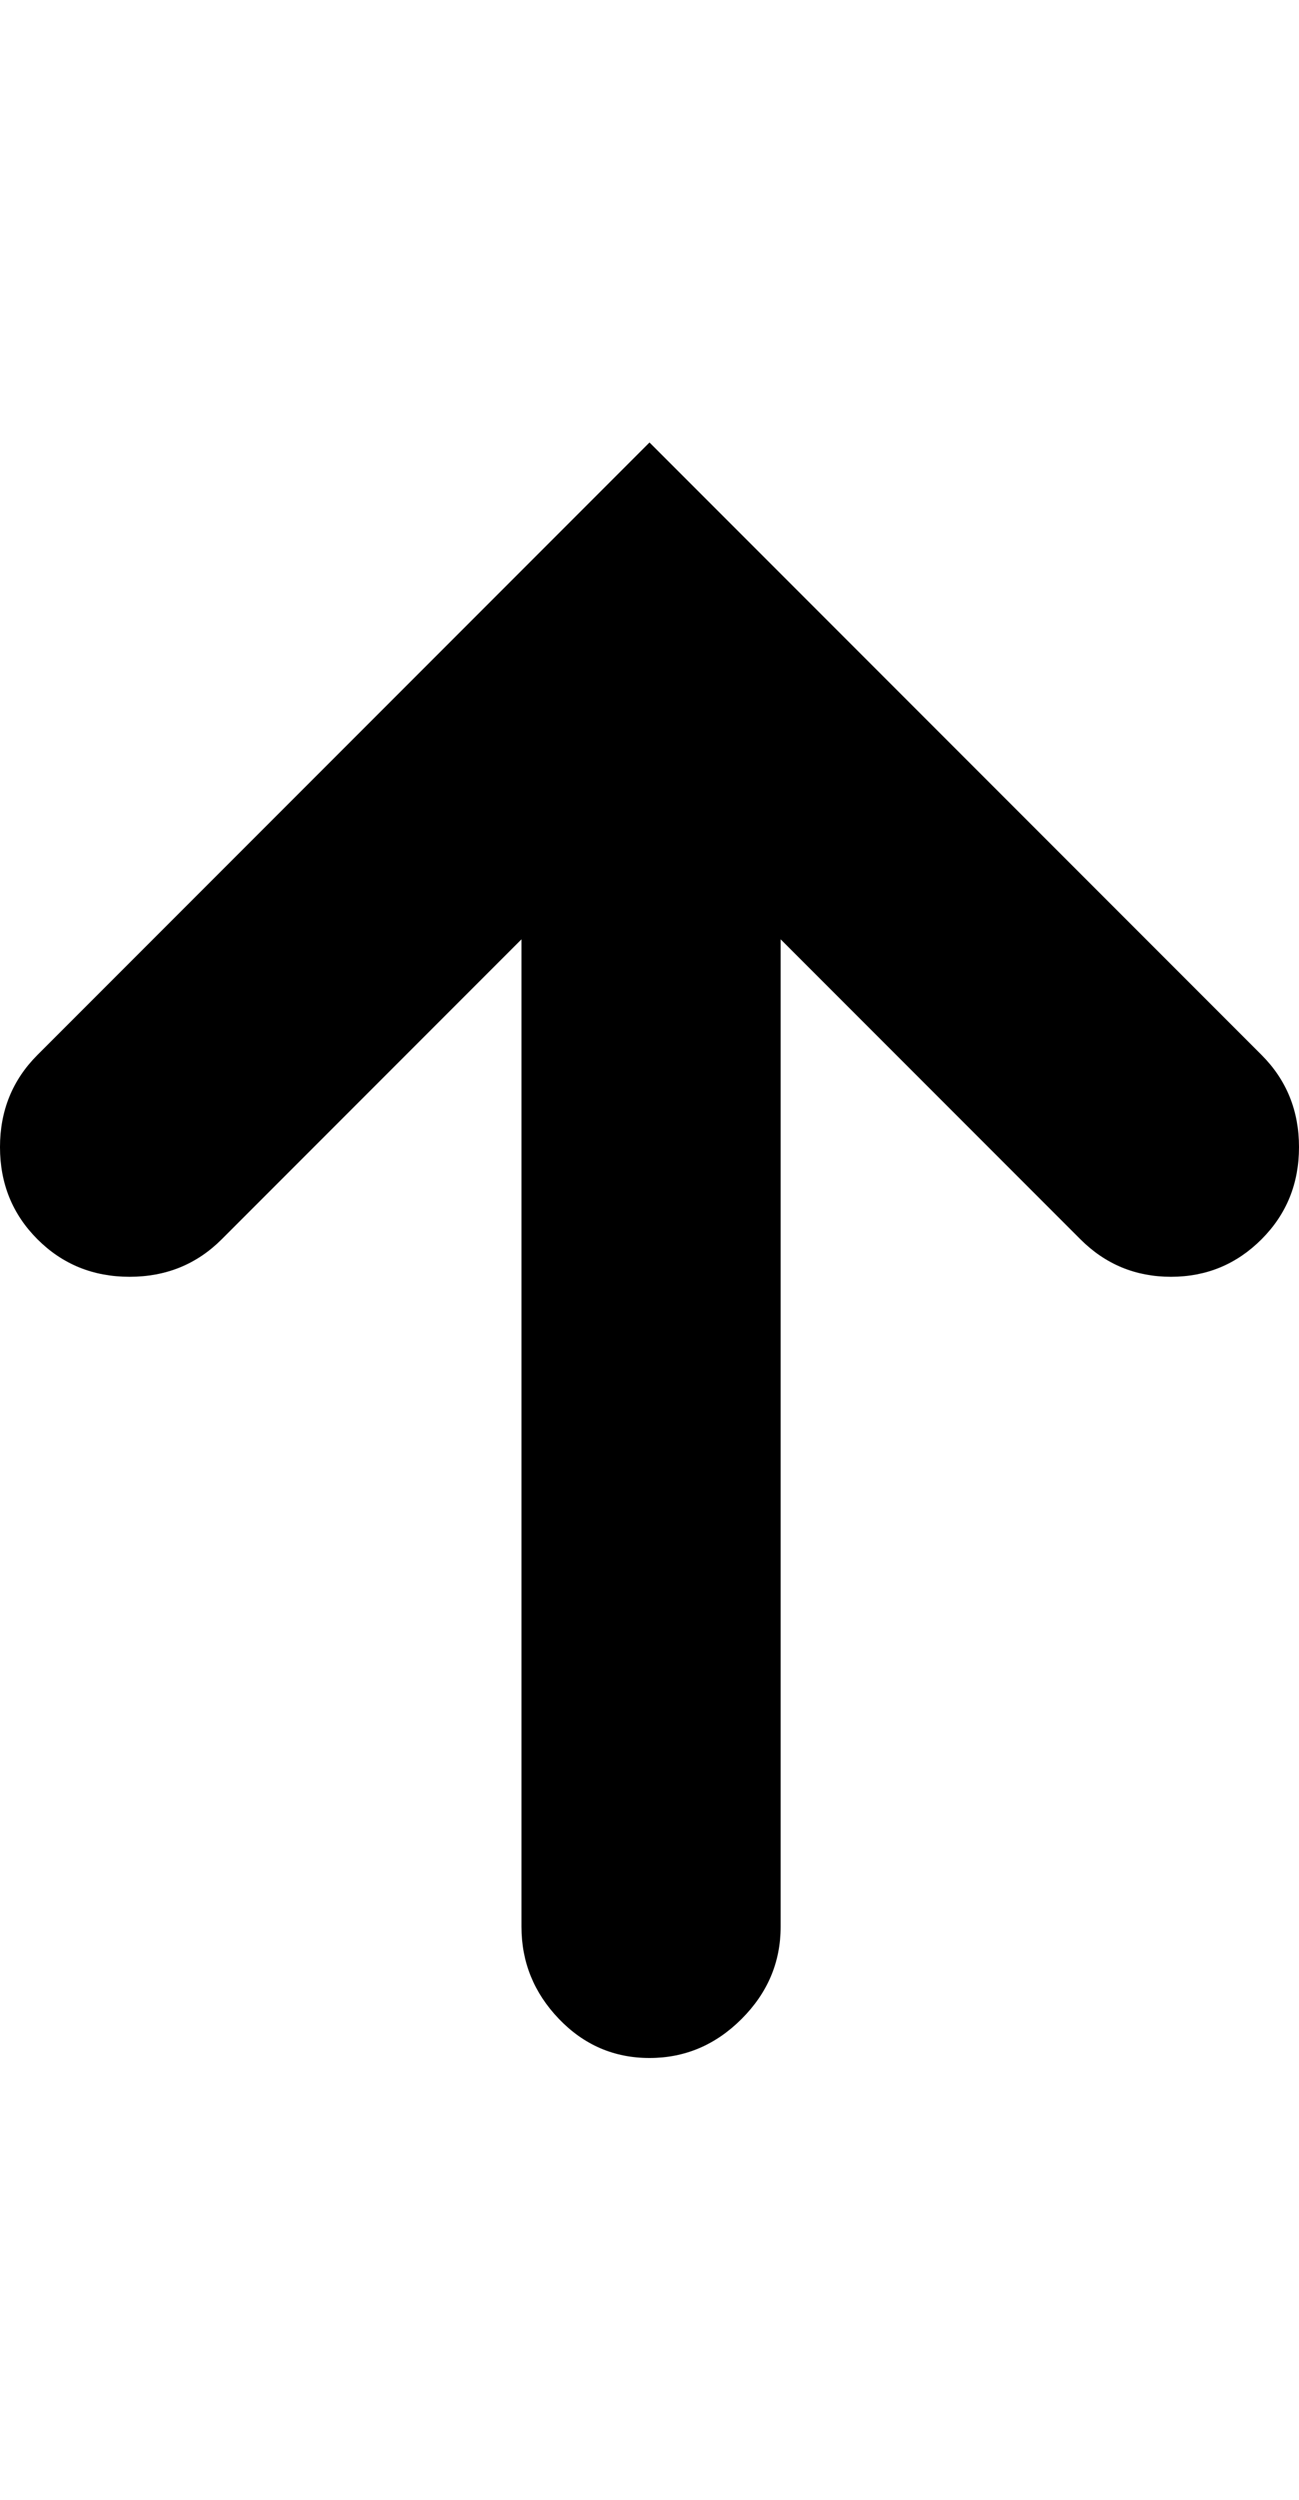 <svg height="1000" width="520" xmlns="http://www.w3.org/2000/svg"><path d="M260 177l245 245q15 15 15 36.875t-15 36.875 -36.25 15 -36.25 -15l-120 -120l0 395q0 21.25 -15.625 36.875t-36.875 15.625 -36.25 -15.625 -15 -36.875l0 -395l-120 120q-15 15 -36.875 15t-36.875 -15 -15 -36.875 15 -36.875z"/></svg>